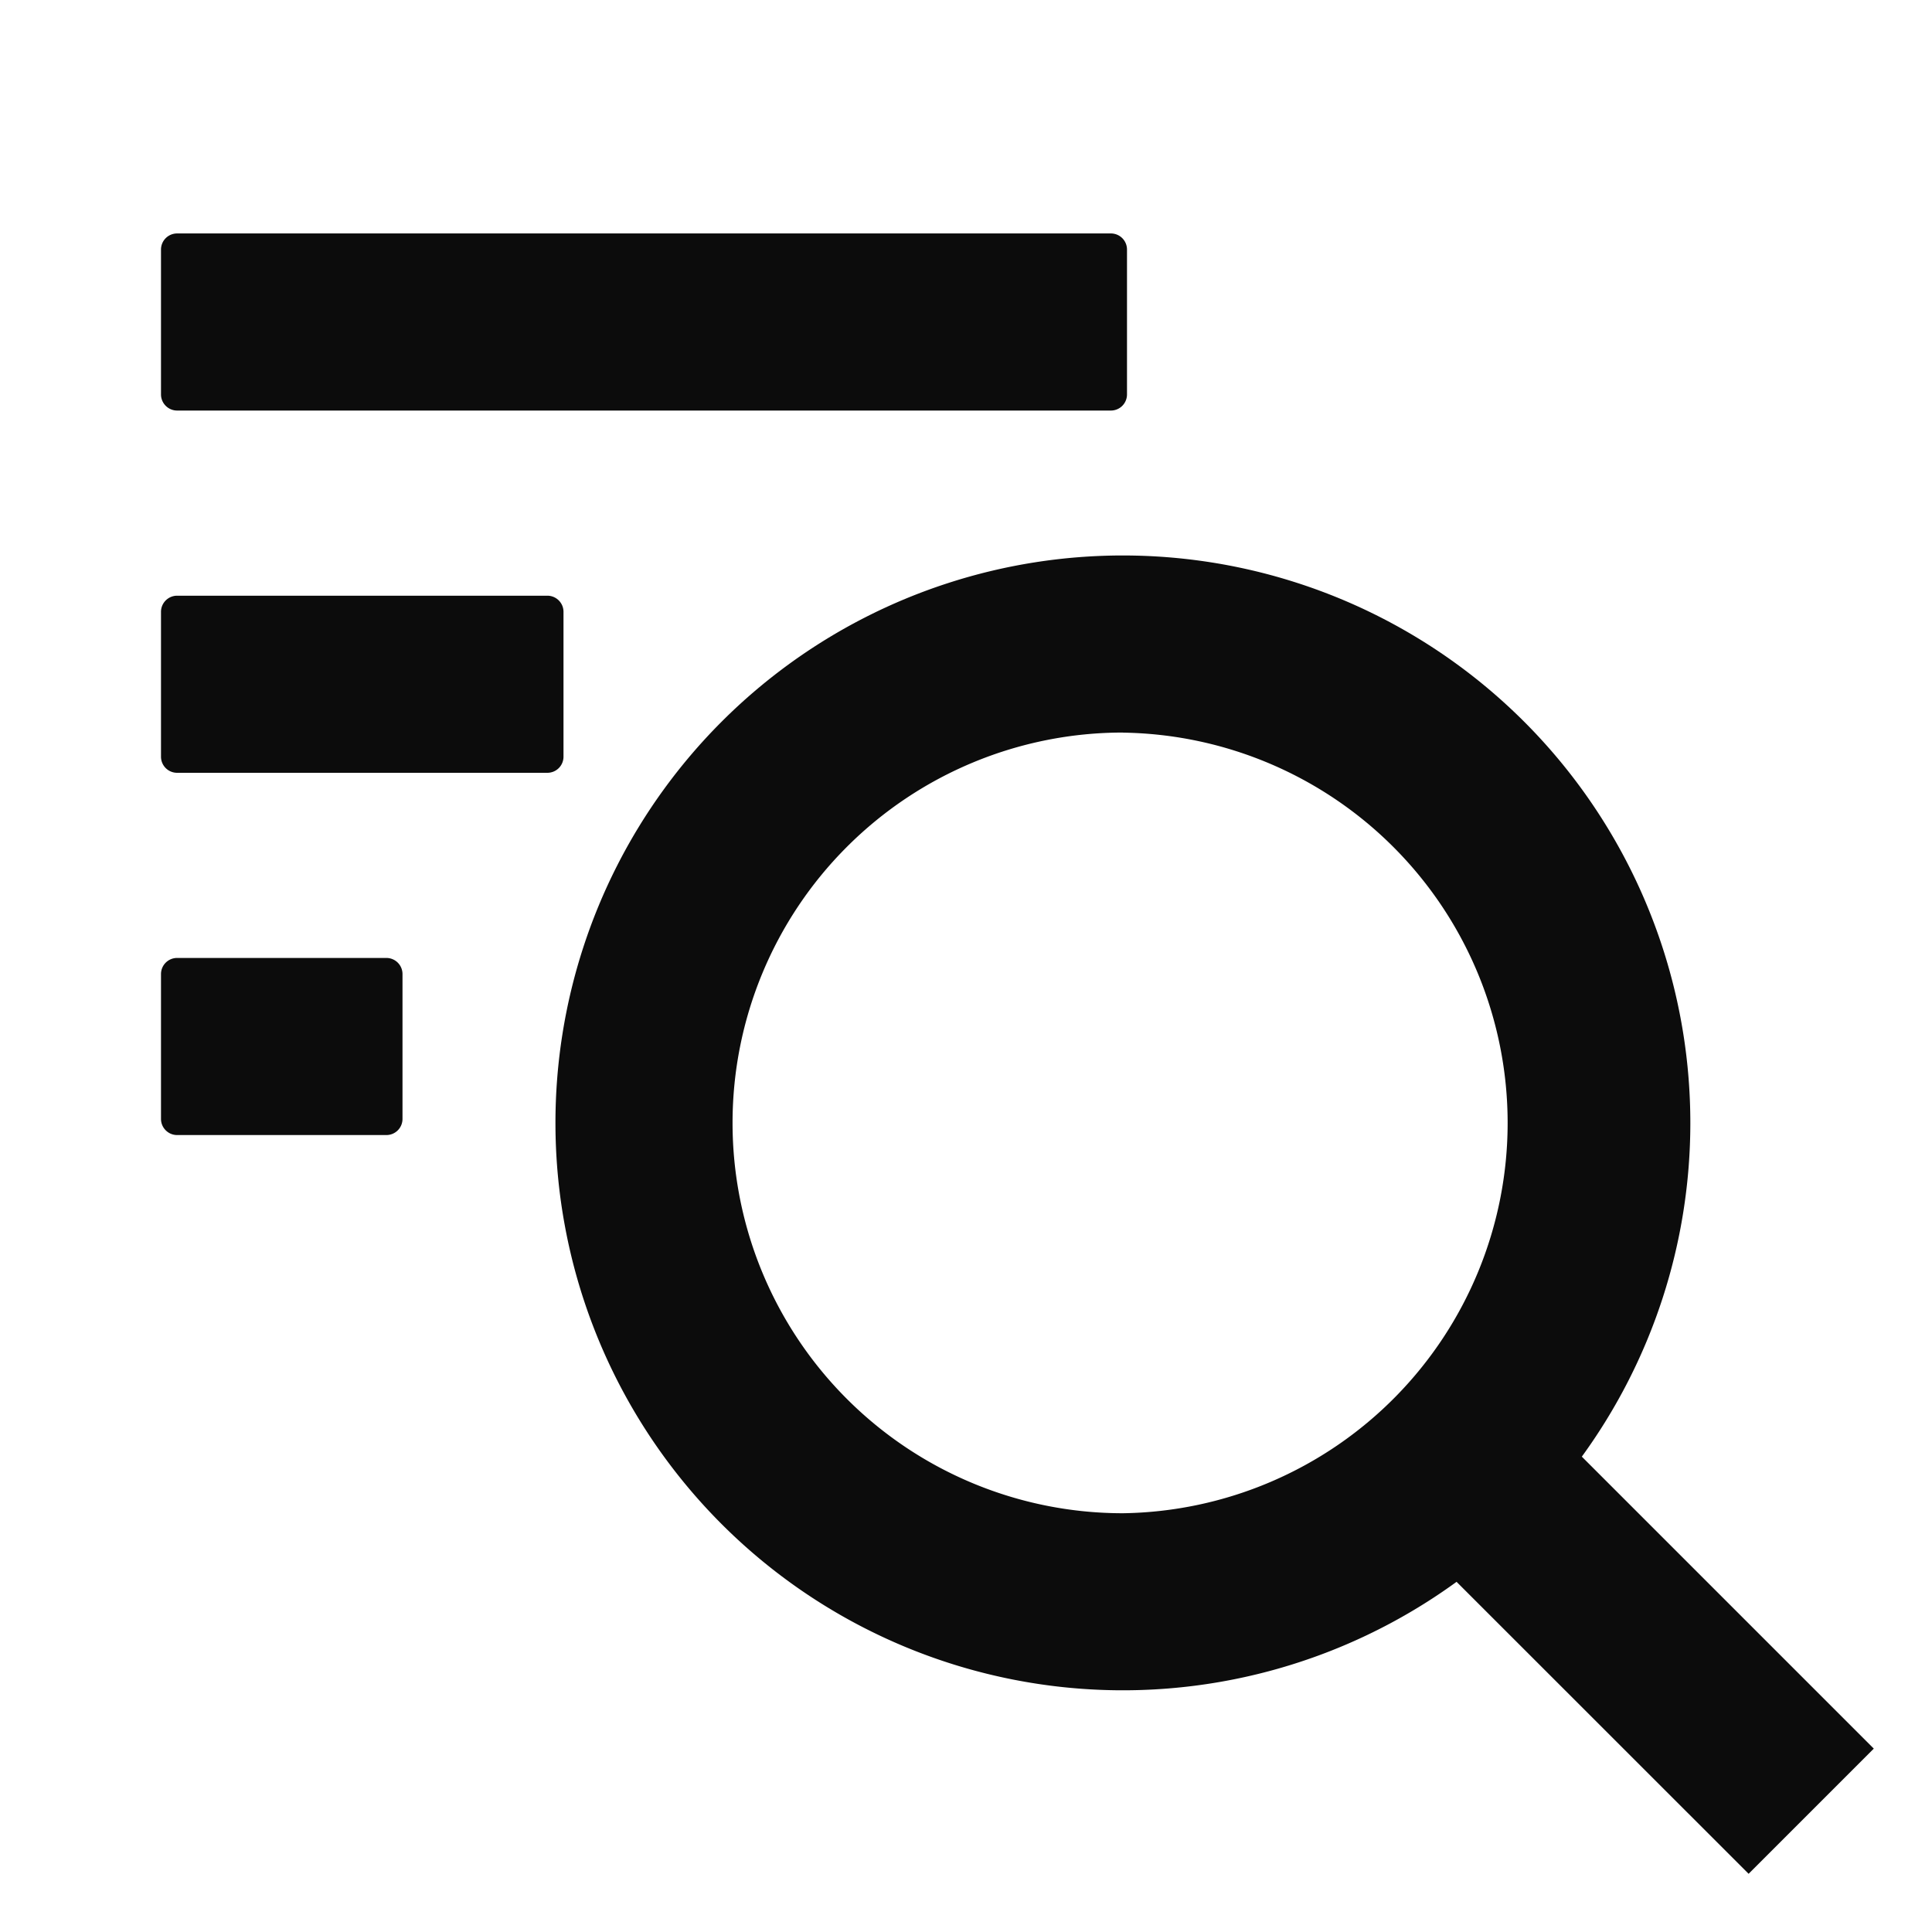 <svg xmlns="http://www.w3.org/2000/svg" width="24" height="24" fill="none"><path fill="#0C0C0C" d="M13.8 5.1a.2.2 0 0 0 .2-.2V3.1a.2.2 0 0 0-.2-.2H2.2a.2.2 0 0 0-.2.2v1.8c0 .11.09.2.2.2z"/><path fill="#0C0C0C" fill-rule="evenodd" d="M6.9 13.949a7.049 7.049 0 1 1 12.75 4.146l3.627 3.627-1.555 1.555-3.628-3.627A7.049 7.049 0 0 1 6.9 13.95m7.049-4.85a4.849 4.849 0 1 0 0 9.698 4.849 4.849 0 0 0 0-9.697" clip-rule="evenodd"/><path fill="#0C0C0C" d="M7 9.4a.2.2 0 0 1-.2.2H2.2a.2.2 0 0 1-.2-.2V7.6c0-.11.09-.2.2-.2h4.6c.11 0 .2.09.2.2zm-2.2 4.7a.2.2 0 0 0 .2-.2v-1.8a.2.2 0 0 0-.2-.2H2.2a.2.2 0 0 0-.2.2v1.8c0 .11.09.2.2.2z"/></svg>